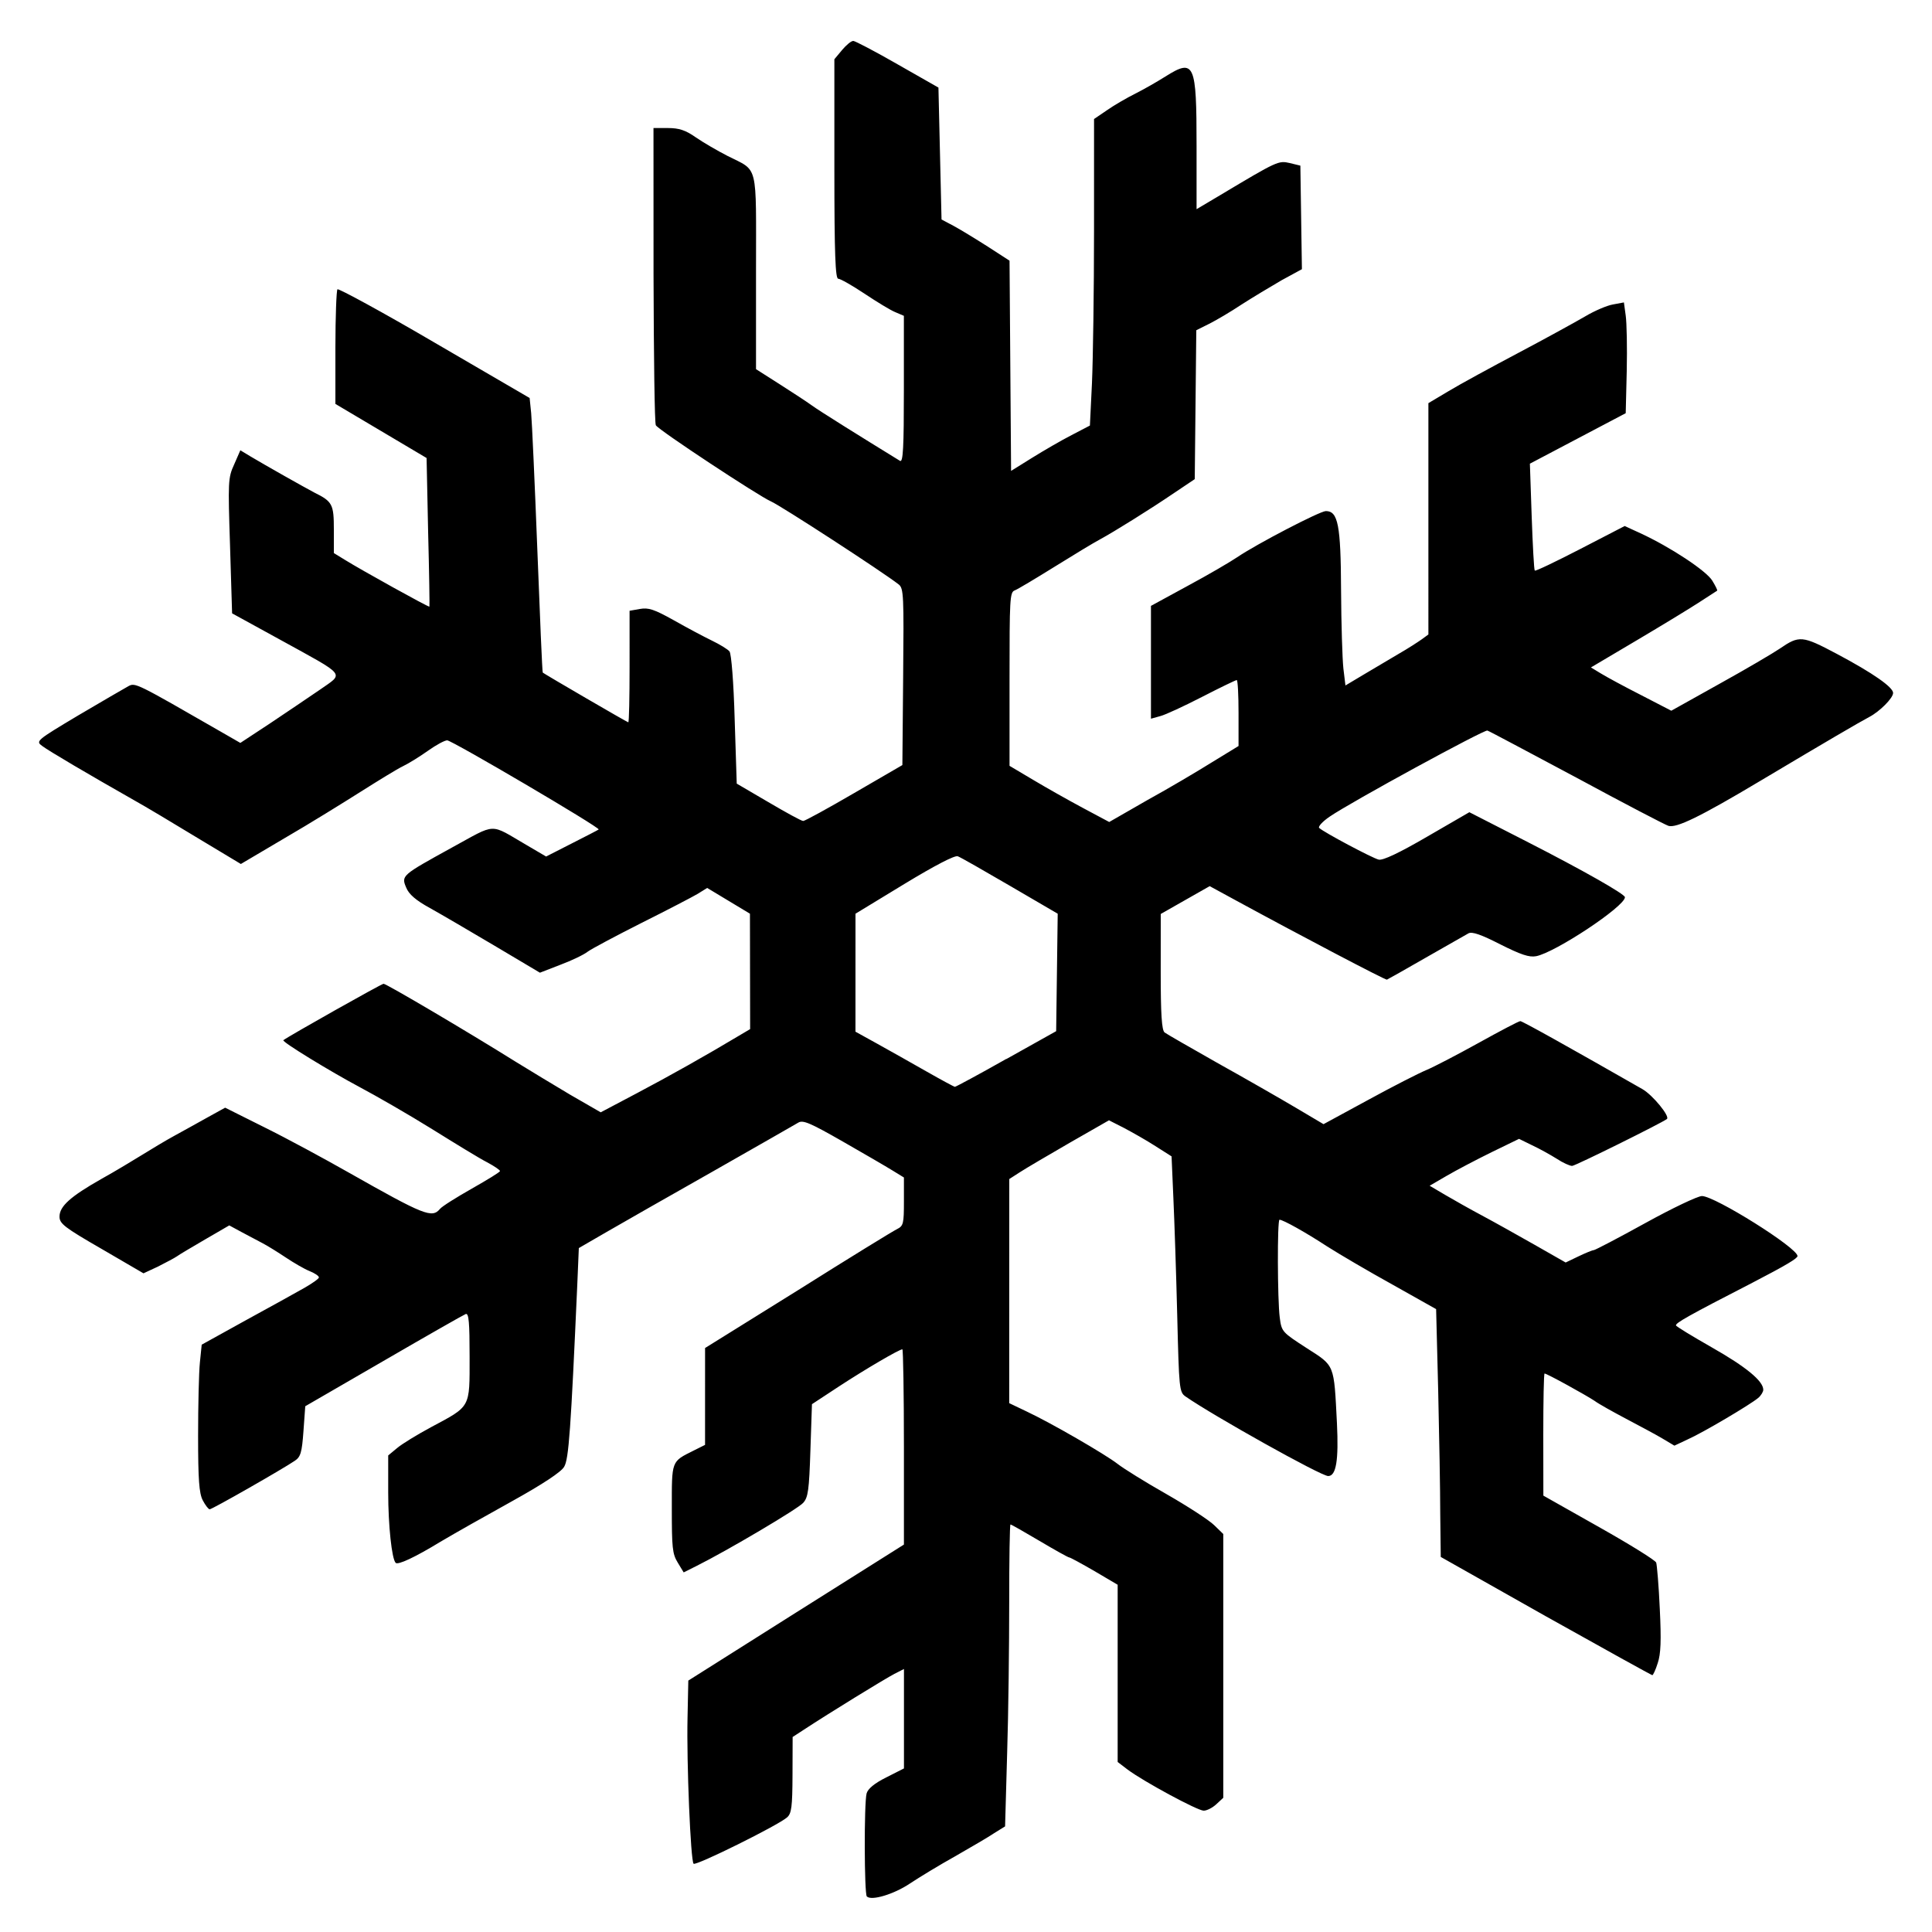 <?xml version="1.0" encoding="UTF-8" standalone="no"?>
<svg
   xmlns:dc="http://purl.org/dc/elements/1.1/"
   xmlns:cc="http://creativecommons.org/ns#"
   xmlns:rdf="http://www.w3.org/1999/02/22-rdf-syntax-ns#"
   xmlns:svg="http://www.w3.org/2000/svg"
   xmlns="http://www.w3.org/2000/svg"
   xmlns:sodipodi="http://sodipodi.sourceforge.net/DTD/sodipodi-0.dtd"
   xmlns:inkscape="http://www.inkscape.org/namespaces/inkscape"
   width="7.5mm"
   height="7.5mm"
   viewBox="0 0 7.5 7.5"
   version="1.1"
   id="svg22"
   sodipodi:docname="frost-m.svg"
   inkscape:version="1.0.2-2 (e86c870879, 2021-01-15)">
  <defs
     id="defs16" />
  <sodipodi:namedview
     id="base"
     pagecolor="#ffffff"
     bordercolor="#666666"
     borderopacity="1.0"
     inkscape:pageopacity="0.0"
     inkscape:pageshadow="2"
     inkscape:zoom="15.839192"
     inkscape:cx="7.8035371"
     inkscape:cy="21.092718"
     inkscape:document-units="mm"
     inkscape:current-layer="layer1"
     inkscape:document-rotation="0"
     showgrid="false"
     inkscape:window-width="1920"
     inkscape:window-height="1017"
     inkscape:window-x="-8"
     inkscape:window-y="-8"
     inkscape:window-maximized="1" />
  <g
     inkscape:label="Layer 1"
     inkscape:groupmode="layer"
     id="layer1">
    <path
       style="fill:#000000;stroke-width:0.012"
       d="m 3.365,7.362 c -0.01,-0.01 -0.011,-0.362 -8.481e-4,-0.4 0.005,-0.018 0.03,-0.039 0.076,-0.062 l 0.069,-0.035 V 6.672 6.479 L 3.472,6.498 C 3.437,6.516 3.219,6.65 3.12,6.715 l -0.043,0.028 -4.911e-4,0.147 c -4.383e-4,0.125 -0.004,0.15 -0.021,0.165 -0.035,0.031 -0.354,0.189 -0.363,0.18 C 2.681,7.224 2.665,6.842 2.669,6.668 L 2.672,6.524 3.09,6.26 3.509,5.996 V 5.617 c 0,-0.208 -0.003,-0.379 -0.006,-0.379 -0.012,0 -0.142,0.076 -0.246,0.144 l -0.105,0.069 -0.006,0.179 c -0.005,0.155 -0.009,0.183 -0.028,0.204 -0.02,0.023 -0.292,0.184 -0.414,0.245 l -0.05,0.025 -0.023,-0.038 c -0.021,-0.034 -0.023,-0.059 -0.023,-0.209 -4.42e-5,-0.189 -0.003,-0.182 0.085,-0.226 l 0.044,-0.022 3.57e-5,-0.188 3.47e-5,-0.188 0.36,-0.224 C 3.294,4.885 3.468,4.778 3.483,4.771 3.507,4.759 3.509,4.749 3.509,4.665 V 4.571 L 3.465,4.544 C 3.441,4.529 3.353,4.478 3.271,4.431 3.145,4.359 3.117,4.347 3.099,4.358 3.087,4.365 2.939,4.45 2.77,4.546 2.6,4.642 2.413,4.749 2.354,4.783 l -0.107,0.062 -0.006,0.142 C 2.216,5.549 2.208,5.665 2.19,5.694 2.179,5.714 2.106,5.762 1.989,5.827 1.888,5.883 1.762,5.954 1.71,5.985 1.61,6.046 1.545,6.076 1.536,6.067 1.521,6.052 1.507,5.922 1.507,5.794 V 5.65 l 0.035,-0.029 c 0.019,-0.016 0.078,-0.052 0.13,-0.08 0.157,-0.084 0.151,-0.073 0.151,-0.274 0,-0.133 -0.003,-0.17 -0.015,-0.166 -0.008,0.003 -0.152,0.085 -0.319,0.182 l -0.304,0.176 -0.007,0.097 c -0.006,0.083 -0.011,0.1 -0.034,0.115 -0.047,0.032 -0.32,0.188 -0.33,0.188 -0.005,0 -0.017,-0.016 -0.027,-0.035 -0.014,-0.027 -0.018,-0.08 -0.018,-0.25 0,-0.118 0.003,-0.247 0.007,-0.285 l 0.007,-0.069 0.168,-0.093 C 1.045,5.076 1.147,5.019 1.179,5.001 c 0.032,-0.018 0.059,-0.037 0.059,-0.042 0,-0.006 -0.017,-0.017 -0.037,-0.025 -0.02,-0.008 -0.061,-0.032 -0.091,-0.052 -0.03,-0.02 -0.07,-0.045 -0.089,-0.055 -0.019,-0.01 -0.057,-0.03 -0.083,-0.044 l -0.048,-0.026 -0.093,0.054 c -0.051,0.03 -0.101,0.059 -0.11,0.066 -0.01,0.007 -0.043,0.024 -0.074,0.04 L 0.557,4.943 0.394,4.848 C 0.25,4.765 0.231,4.75 0.231,4.723 c 0,-0.04 0.042,-0.078 0.162,-0.146 0.054,-0.03 0.125,-0.073 0.159,-0.094 0.034,-0.021 0.09,-0.055 0.125,-0.074 0.035,-0.019 0.094,-0.052 0.13,-0.072 l 0.067,-0.037 0.154,0.077 c 0.085,0.042 0.231,0.121 0.326,0.175 0.293,0.166 0.323,0.178 0.354,0.141 0.008,-0.01 0.064,-0.045 0.124,-0.079 0.06,-0.034 0.109,-0.064 0.109,-0.068 7.5e-6,-0.004 -0.022,-0.019 -0.05,-0.034 C 1.863,4.498 1.767,4.439 1.677,4.383 1.587,4.327 1.46,4.254 1.396,4.22 1.285,4.161 1.093,4.044 1.1,4.038 1.121,4.022 1.481,3.819 1.489,3.819 c 0.011,1.324e-4 0.323,0.184 0.515,0.304 0.052,0.032 0.146,0.089 0.21,0.127 L 2.332,4.318 2.472,4.244 C 2.599,4.177 2.743,4.096 2.868,4.021 l 0.044,-0.026 -3.589e-4,-0.224 -3.588e-4,-0.224 -0.083,-0.05 -0.083,-0.05 -0.037,0.023 C 2.688,3.482 2.59,3.533 2.49,3.583 2.391,3.633 2.297,3.683 2.282,3.694 2.267,3.706 2.219,3.729 2.176,3.745 L 2.096,3.776 1.921,3.672 C 1.825,3.615 1.712,3.549 1.669,3.525 1.614,3.495 1.587,3.471 1.577,3.446 1.557,3.399 1.559,3.398 1.753,3.291 1.931,3.194 1.897,3.195 2.045,3.281 l 0.075,0.044 0.1,-0.051 C 2.275,3.246 2.322,3.222 2.324,3.22 2.331,3.213 1.754,2.874 1.736,2.874 c -0.01,0 -0.043,0.018 -0.074,0.04 -0.031,0.022 -0.074,0.049 -0.097,0.06 -0.023,0.011 -0.096,0.056 -0.164,0.099 -0.068,0.043 -0.2,0.125 -0.295,0.18 L 0.935,3.354 0.767,3.253 C 0.675,3.197 0.563,3.13 0.518,3.105 0.347,3.008 0.189,2.915 0.164,2.896 0.138,2.877 0.14,2.875 0.304,2.777 0.396,2.723 0.483,2.672 0.498,2.664 0.525,2.649 0.528,2.651 0.86,2.842 l 0.073,0.042 0.114,-0.075 C 1.11,2.767 1.197,2.708 1.241,2.678 1.336,2.611 1.35,2.628 1.085,2.482 L 0.901,2.381 0.893,2.119 C 0.885,1.87 0.885,1.855 0.909,1.803 l 0.024,-0.055 0.038,0.023 c 0.062,0.037 0.211,0.121 0.249,0.141 0.071,0.035 0.076,0.046 0.076,0.144 v 0.091 l 0.044,0.027 c 0.061,0.038 0.324,0.184 0.327,0.181 0.001,-0.001 -8.484e-4,-0.132 -0.005,-0.29 L 1.656,1.778 1.479,1.673 1.302,1.568 1.302,1.349 c 8.9e-5,-0.12 0.004,-0.222 0.008,-0.226 0.004,-0.004 0.174,0.088 0.377,0.207 l 0.369,0.215 0.006,0.059 c 0.003,0.032 0.014,0.272 0.024,0.532 0.01,0.26 0.019,0.474 0.021,0.475 0.012,0.009 0.328,0.193 0.332,0.193 0.003,0 0.005,-0.097 0.005,-0.216 V 2.371 l 0.04,-0.007 c 0.033,-0.006 0.055,0.001 0.132,0.044 0.051,0.029 0.117,0.064 0.148,0.079 0.031,0.015 0.062,0.034 0.068,0.042 0.007,0.009 0.016,0.119 0.02,0.264 l 0.008,0.249 0.123,0.072 c 0.068,0.04 0.128,0.073 0.135,0.073 0.006,3.587e-4 0.096,-0.049 0.199,-0.109 L 3.503,2.97 3.506,2.628 C 3.509,2.312 3.508,2.284 3.489,2.269 3.428,2.221 3.028,1.961 2.992,1.946 2.946,1.926 2.56,1.672 2.546,1.651 2.541,1.644 2.538,1.382 2.537,1.068 l -1.722e-4,-0.571 0.056,4.831e-5 c 0.043,3.821e-5 0.068,0.008 0.108,0.036 0.029,0.02 0.084,0.052 0.123,0.072 0.122,0.062 0.111,0.02 0.111,0.45 v 0.378 l 0.091,0.058 c 0.05,0.032 0.107,0.069 0.126,0.083 0.027,0.02 0.189,0.121 0.342,0.215 0.012,0.007 0.015,-0.051 0.015,-0.277 V 1.226 L 3.476,1.212 c -0.018,-0.007 -0.072,-0.04 -0.12,-0.072 -0.048,-0.032 -0.094,-0.058 -0.102,-0.058 -0.011,-2.38e-5 -0.015,-0.093 -0.015,-0.426 V 0.23 l 0.03,-0.036 c 0.017,-0.02 0.036,-0.036 0.044,-0.035 0.007,3.9871e-4 0.085,0.041 0.172,0.091 l 0.158,0.09 0.006,0.256 0.006,0.256 0.047,0.025 c 0.026,0.014 0.085,0.05 0.132,0.08 l 0.085,0.055 0.003,0.408 0.003,0.408 0.082,-0.051 c 0.045,-0.028 0.114,-0.068 0.153,-0.088 l 0.071,-0.037 0.008,-0.165 c 0.004,-0.091 0.008,-0.359 0.008,-0.595 l 4.42e-5,-0.43 0.05,-0.034 c 0.027,-0.019 0.077,-0.048 0.111,-0.065 0.034,-0.017 0.086,-0.047 0.116,-0.066 0.113,-0.071 0.121,-0.052 0.121,0.27 v 0.245 l 0.091,-0.054 C 4.96,0.624 4.963,0.623 5.007,0.633 l 0.041,0.01 0.003,0.201 0.003,0.201 -0.079,0.043 C 4.932,1.113 4.862,1.155 4.82,1.182 4.778,1.21 4.722,1.243 4.694,1.257 l -0.05,0.025 -0.003,0.289 -0.003,0.289 -0.079,0.053 C 4.462,1.979 4.325,2.064 4.27,2.094 4.247,2.106 4.168,2.154 4.094,2.2 c -0.074,0.046 -0.144,0.088 -0.155,0.092 -0.019,0.007 -0.02,0.034 -0.02,0.345 V 2.973 l 0.091,0.054 c 0.05,0.03 0.137,0.079 0.193,0.109 l 0.103,0.055 0.148,-0.085 C 4.536,3.061 4.649,2.994 4.705,2.959 L 4.808,2.896 V 2.768 c 0,-0.07 -0.003,-0.128 -0.007,-0.128 -0.004,0 -0.064,0.029 -0.134,0.065 -0.07,0.036 -0.143,0.07 -0.163,0.075 l -0.036,0.01 V 2.571 2.352 l 0.145,-0.079 c 0.08,-0.043 0.165,-0.093 0.19,-0.11 0.075,-0.051 0.321,-0.179 0.344,-0.179 0.047,0 0.058,0.053 0.059,0.307 7.031e-4,0.131 0.005,0.267 0.009,0.304 l 0.008,0.066 0.072,-0.043 c 0.039,-0.023 0.1,-0.059 0.135,-0.08 0.035,-0.02 0.075,-0.046 0.089,-0.056 l 0.026,-0.019 V 2.014 1.565 l 0.079,-0.047 c 0.043,-0.026 0.166,-0.093 0.272,-0.149 0.106,-0.056 0.222,-0.12 0.258,-0.141 0.035,-0.021 0.084,-0.042 0.107,-0.046 l 0.043,-0.008 0.007,0.051 c 0.004,0.028 0.006,0.125 0.004,0.215 l -0.004,0.164 -0.186,0.098 -0.186,0.098 0.007,0.205 c 0.004,0.113 0.009,0.207 0.012,0.21 0.003,0.003 0.082,-0.035 0.177,-0.084 l 0.172,-0.089 0.061,0.028 c 0.117,0.054 0.256,0.146 0.279,0.184 0.013,0.021 0.021,0.038 0.019,0.039 -0.002,0.001 -0.033,0.021 -0.068,0.044 -0.035,0.023 -0.145,0.09 -0.243,0.148 l -0.179,0.106 0.038,0.023 c 0.021,0.013 0.091,0.051 0.156,0.084 L 6.488,2.759 6.676,2.654 c 0.103,-0.057 0.208,-0.119 0.233,-0.136 0.076,-0.052 0.087,-0.051 0.221,0.02 0.143,0.076 0.219,0.13 0.219,0.152 0,0.02 -0.052,0.072 -0.092,0.093 C 7.219,2.803 7.089,2.879 6.834,3.031 6.598,3.172 6.508,3.215 6.477,3.206 6.464,3.202 6.303,3.118 6.12,3.019 5.936,2.921 5.781,2.838 5.774,2.836 5.761,2.832 5.245,3.113 5.162,3.17 c -0.028,0.019 -0.046,0.039 -0.041,0.044 0.018,0.017 0.206,0.117 0.231,0.123 0.016,0.004 0.078,-0.025 0.188,-0.089 l 0.164,-0.095 0.223,0.114 c 0.219,0.112 0.381,0.204 0.381,0.216 -5.31e-4,0.036 -0.271,0.215 -0.345,0.229 -0.027,0.005 -0.059,-0.006 -0.139,-0.046 -0.074,-0.038 -0.109,-0.05 -0.123,-0.043 -0.01,0.006 -0.085,0.048 -0.165,0.094 -0.08,0.046 -0.149,0.085 -0.152,0.086 -0.006,0.002 -0.341,-0.174 -0.587,-0.308 l -0.101,-0.055 -0.095,0.054 -0.095,0.054 -8.82e-5,0.224 c -8.82e-5,0.165 0.004,0.227 0.015,0.236 0.008,0.006 0.102,0.06 0.208,0.12 0.106,0.059 0.242,0.137 0.301,0.172 l 0.108,0.064 0.173,-0.094 c 0.095,-0.052 0.197,-0.104 0.226,-0.116 0.029,-0.012 0.121,-0.06 0.204,-0.106 0.083,-0.046 0.155,-0.084 0.161,-0.084 0.008,0 0.194,0.104 0.474,0.264 0.04,0.023 0.108,0.106 0.095,0.116 -0.021,0.016 -0.356,0.182 -0.368,0.182 -0.009,0 -0.036,-0.012 -0.06,-0.028 -0.024,-0.015 -0.067,-0.039 -0.095,-0.052 l -0.051,-0.025 -0.107,0.052 c -0.059,0.029 -0.137,0.07 -0.173,0.091 l -0.067,0.039 0.061,0.036 c 0.034,0.02 0.098,0.056 0.143,0.08 0.045,0.024 0.136,0.075 0.203,0.113 l 0.121,0.069 0.05,-0.024 c 0.027,-0.013 0.054,-0.024 0.059,-0.024 0.005,0 0.095,-0.047 0.2,-0.105 0.105,-0.058 0.204,-0.105 0.22,-0.105 0.05,0 0.371,0.201 0.371,0.233 -8.82e-5,0.009 -0.043,0.035 -0.176,0.104 C 6.551,5.109 6.506,5.135 6.506,5.145 c 0,0.004 0.063,0.042 0.14,0.086 0.132,0.075 0.199,0.13 0.199,0.164 0,0.008 -0.009,0.023 -0.02,0.032 -0.031,0.026 -0.215,0.135 -0.274,0.161 L 6.5,5.612 6.453,5.584 C 6.428,5.569 6.364,5.535 6.313,5.508 6.262,5.481 6.206,5.45 6.19,5.438 6.157,5.416 6.005,5.332 5.996,5.332 c -0.003,0 -0.005,0.107 -0.005,0.237 l 3.079e-4,0.237 0.216,0.122 c 0.119,0.067 0.219,0.129 0.222,0.138 0.003,0.009 0.01,0.09 0.014,0.18 0.006,0.122 0.004,0.175 -0.008,0.21 -0.008,0.026 -0.018,0.047 -0.021,0.047 -0.003,0 -0.189,-0.103 -0.414,-0.229 L 5.593,6.044 5.591,5.878 C 5.591,5.787 5.587,5.571 5.583,5.397 L 5.575,5.082 5.406,4.987 C 5.312,4.935 5.198,4.868 5.151,4.838 5.07,4.785 4.981,4.735 4.967,4.735 c -0.009,0 -0.008,0.313 0.001,0.38 0.007,0.055 0.01,0.057 0.104,0.118 0.111,0.071 0.106,0.06 0.118,0.292 0.007,0.144 -0.003,0.205 -0.034,0.205 -0.028,0 -0.446,-0.234 -0.554,-0.309 C 4.578,5.404 4.577,5.392 4.57,5.107 4.566,4.944 4.559,4.738 4.555,4.65 l -0.007,-0.161 -0.063,-0.04 c -0.034,-0.022 -0.089,-0.053 -0.121,-0.07 l -0.059,-0.03 -0.152,0.087 c -0.083,0.048 -0.17,0.099 -0.193,0.114 l -0.042,0.027 -1.322e-4,0.435 -1.333e-4,0.435 0.067,0.032 c 0.094,0.044 0.305,0.166 0.354,0.204 0.023,0.018 0.108,0.071 0.191,0.118 0.082,0.047 0.165,0.101 0.184,0.12 l 0.035,0.034 v 0.512 0.512 l -0.027,0.025 c -0.015,0.014 -0.037,0.025 -0.049,0.025 -0.024,0 -0.235,-0.114 -0.296,-0.16 l -0.038,-0.029 V 6.497 6.152 l -0.09,-0.053 c -0.05,-0.029 -0.094,-0.053 -0.098,-0.053 -0.004,0 -0.056,-0.029 -0.115,-0.064 -0.059,-0.035 -0.11,-0.064 -0.113,-0.064 -0.003,0 -0.005,0.136 -0.005,0.302 0,0.166 -0.003,0.43 -0.008,0.586 l -0.008,0.284 -0.042,0.026 C 3.838,7.131 3.769,7.171 3.708,7.206 3.647,7.24 3.568,7.288 3.532,7.312 3.471,7.353 3.383,7.38 3.365,7.362 Z M 3.907,4.111 4.1,4.003 4.103,3.775 4.106,3.547 3.921,3.439 C 3.82,3.38 3.729,3.328 3.718,3.324 3.706,3.32 3.632,3.358 3.51,3.432 l -0.189,0.115 -4.41e-5,0.229 -4.41e-5,0.229 0.085,0.047 c 0.047,0.026 0.132,0.074 0.19,0.107 0.058,0.033 0.108,0.06 0.111,0.06 0.003,3.054e-4 0.093,-0.048 0.199,-0.108 z"
       id="path52" />
  </g>
</svg>
